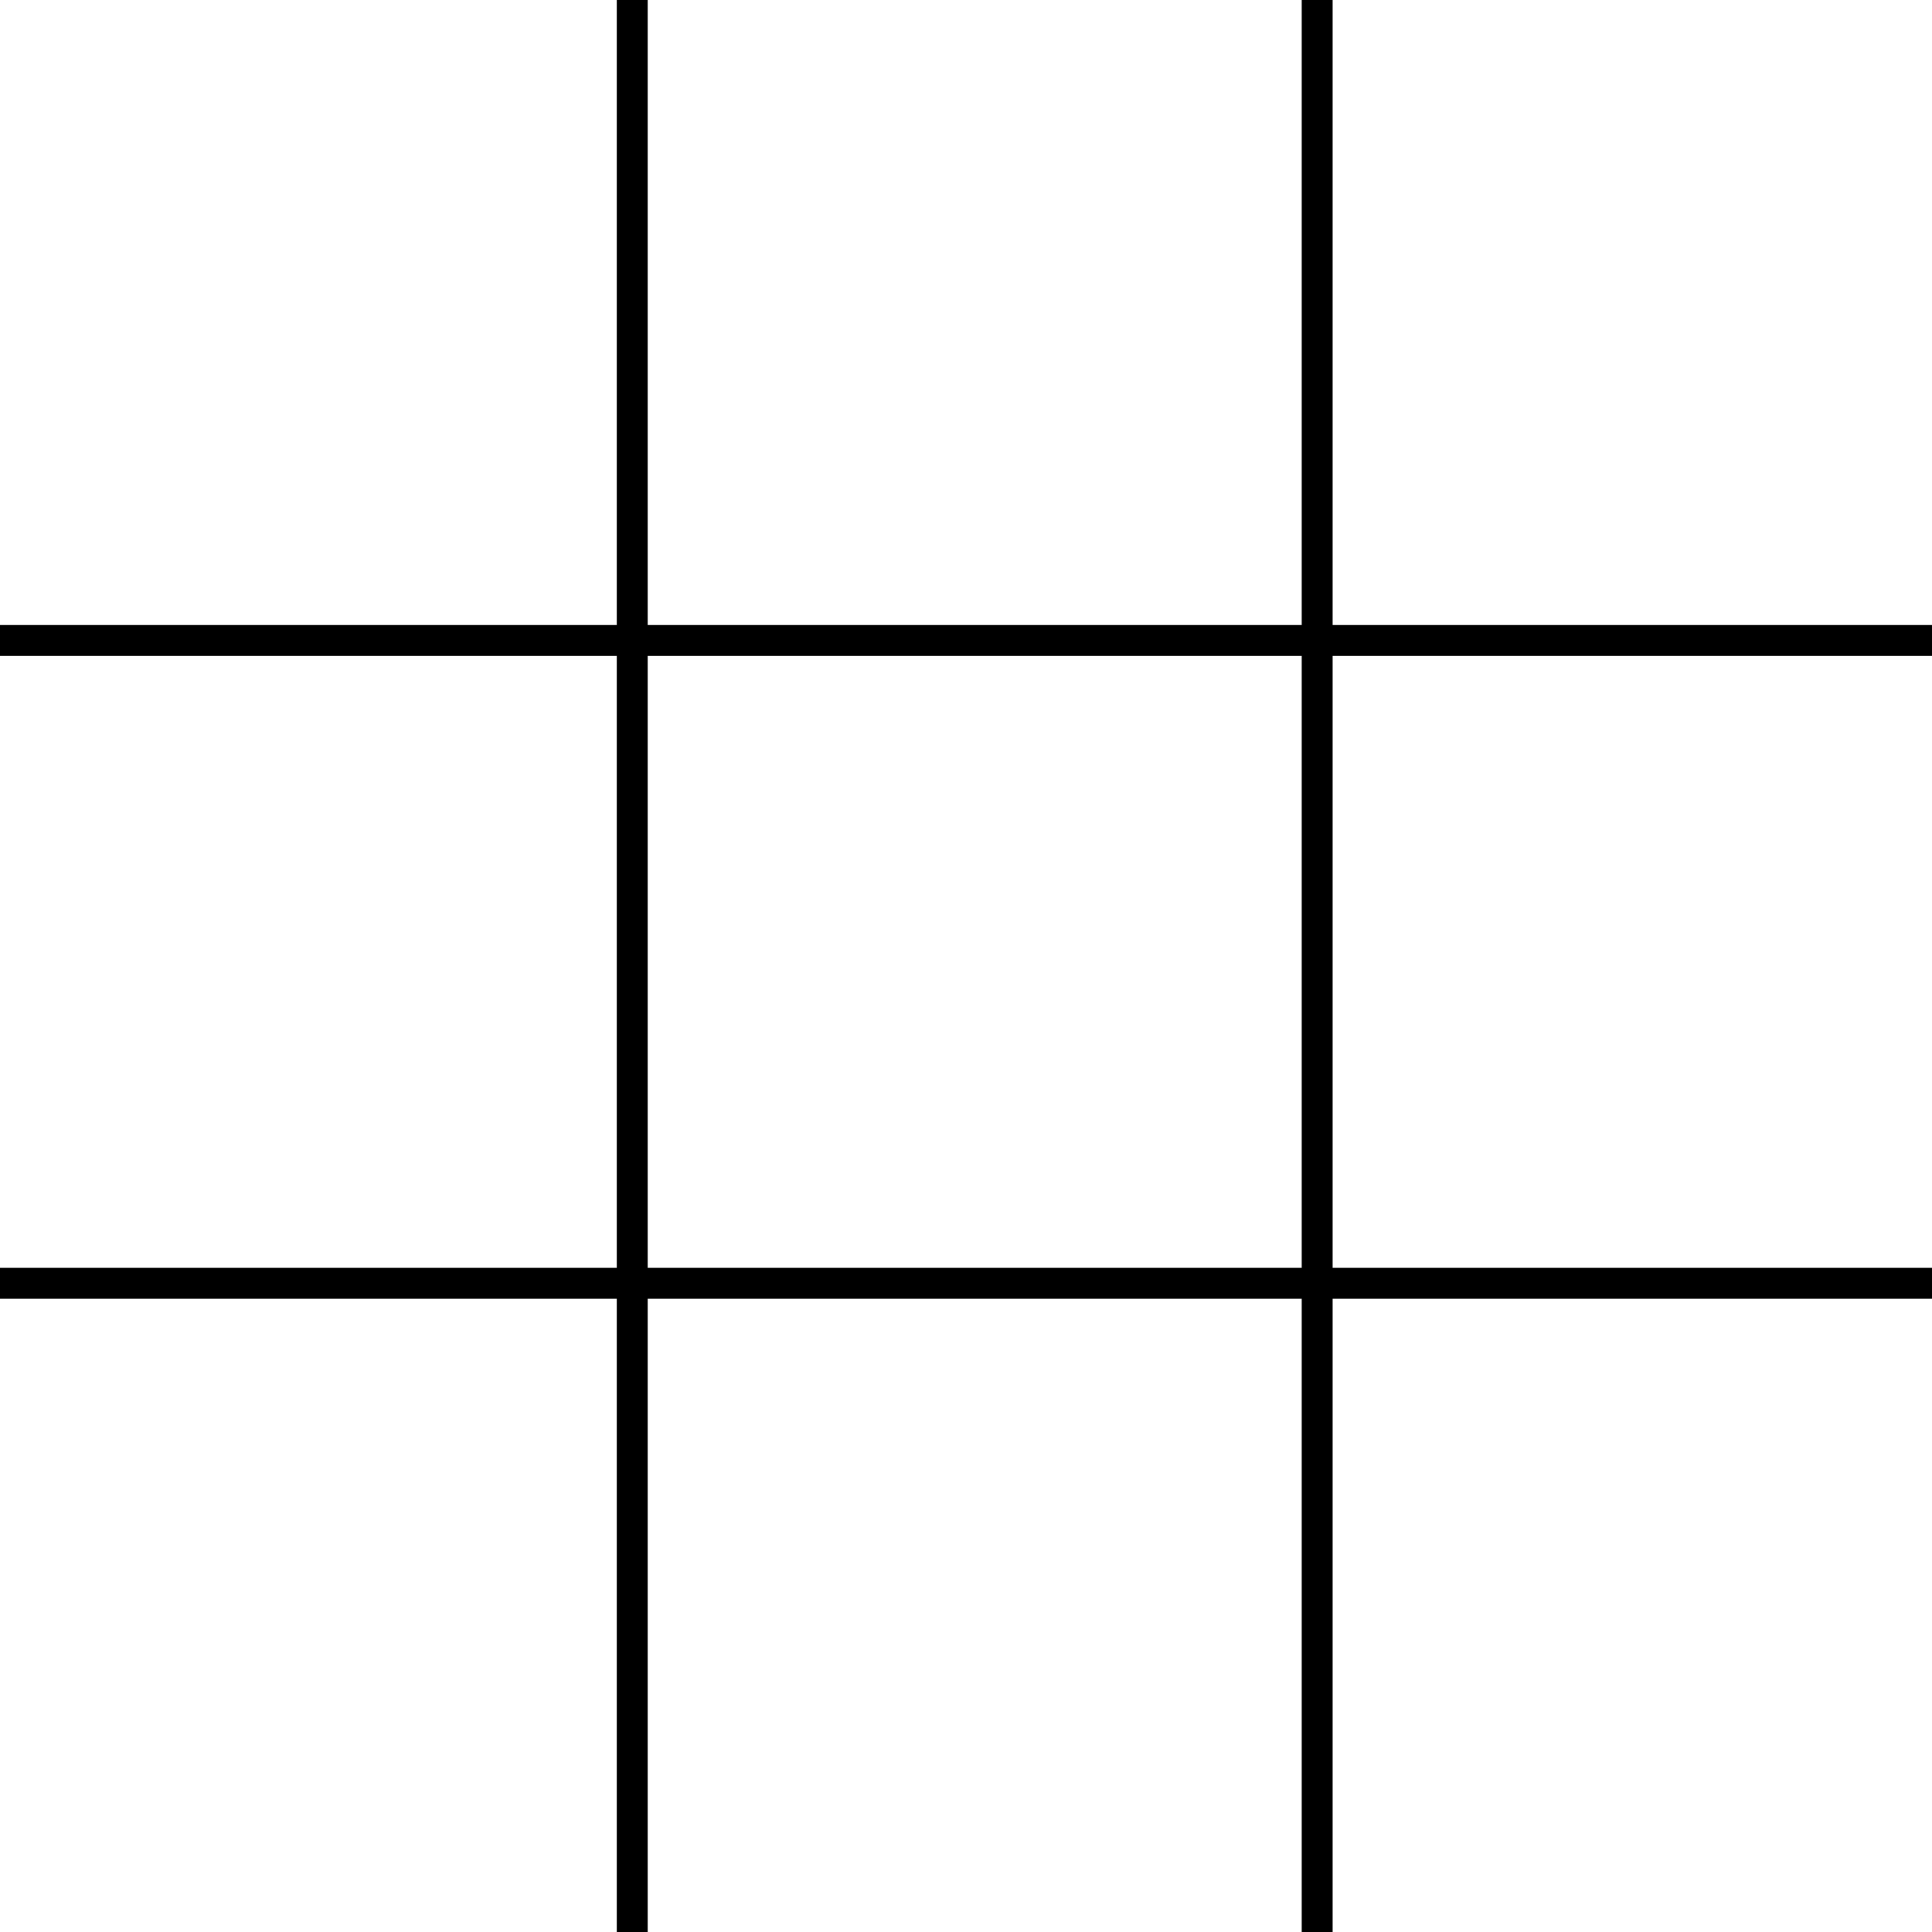 <?xml version="1.0" standalone="yes"?>

<svg version="1.1" viewBox="0.0 0.0 500.0 500.0" fill="none" stroke="none" stroke-linecap="square" stroke-miterlimit="10" xmlns="http://www.w3.org/2000/svg" xmlns:xlink="http://www.w3.org/1999/xlink"><clipPath id="p.0"><path d="m0 0l500.0 0l0 500.0l-500.0 0l0 -500.0z" clip-rule="nonzero"></path></clipPath><g clip-path="url(#p.0)"><path fill="#000000" fill-opacity="0.0" d="m0 0l500.0 0l0 500.0l-500.0 0z" fill-rule="nonzero"></path><path fill="#000000" fill-opacity="0.0" d="m163.617 0l0 500.0" fill-rule="nonzero"></path><path stroke="#000000" stroke-width="8.0" stroke-linejoin="round" stroke-linecap="butt" d="m163.617 0l0 500.0" fill-rule="nonzero"></path><path fill="#000000" fill-opacity="0.0" d="m340.885 0l0 500.0" fill-rule="nonzero"></path><path stroke="#000000" stroke-width="8.0" stroke-linejoin="round" stroke-linecap="butt" d="m340.885 0l0 500.0" fill-rule="nonzero"></path><path fill="#000000" fill-opacity="0.0" d="m500.0 165.764l-500.0 0" fill-rule="nonzero"></path><path stroke="#000000" stroke-width="8.0" stroke-linejoin="round" stroke-linecap="butt" d="m500.0 165.764l-500.0 0" fill-rule="nonzero"></path><path fill="#000000" fill-opacity="0.0" d="m500.0 332.115l-500.0 0" fill-rule="nonzero"></path><path stroke="#000000" stroke-width="8.0" stroke-linejoin="round" stroke-linecap="butt" d="m500.0 332.115l-500.0 0" fill-rule="nonzero"></path></g></svg>

